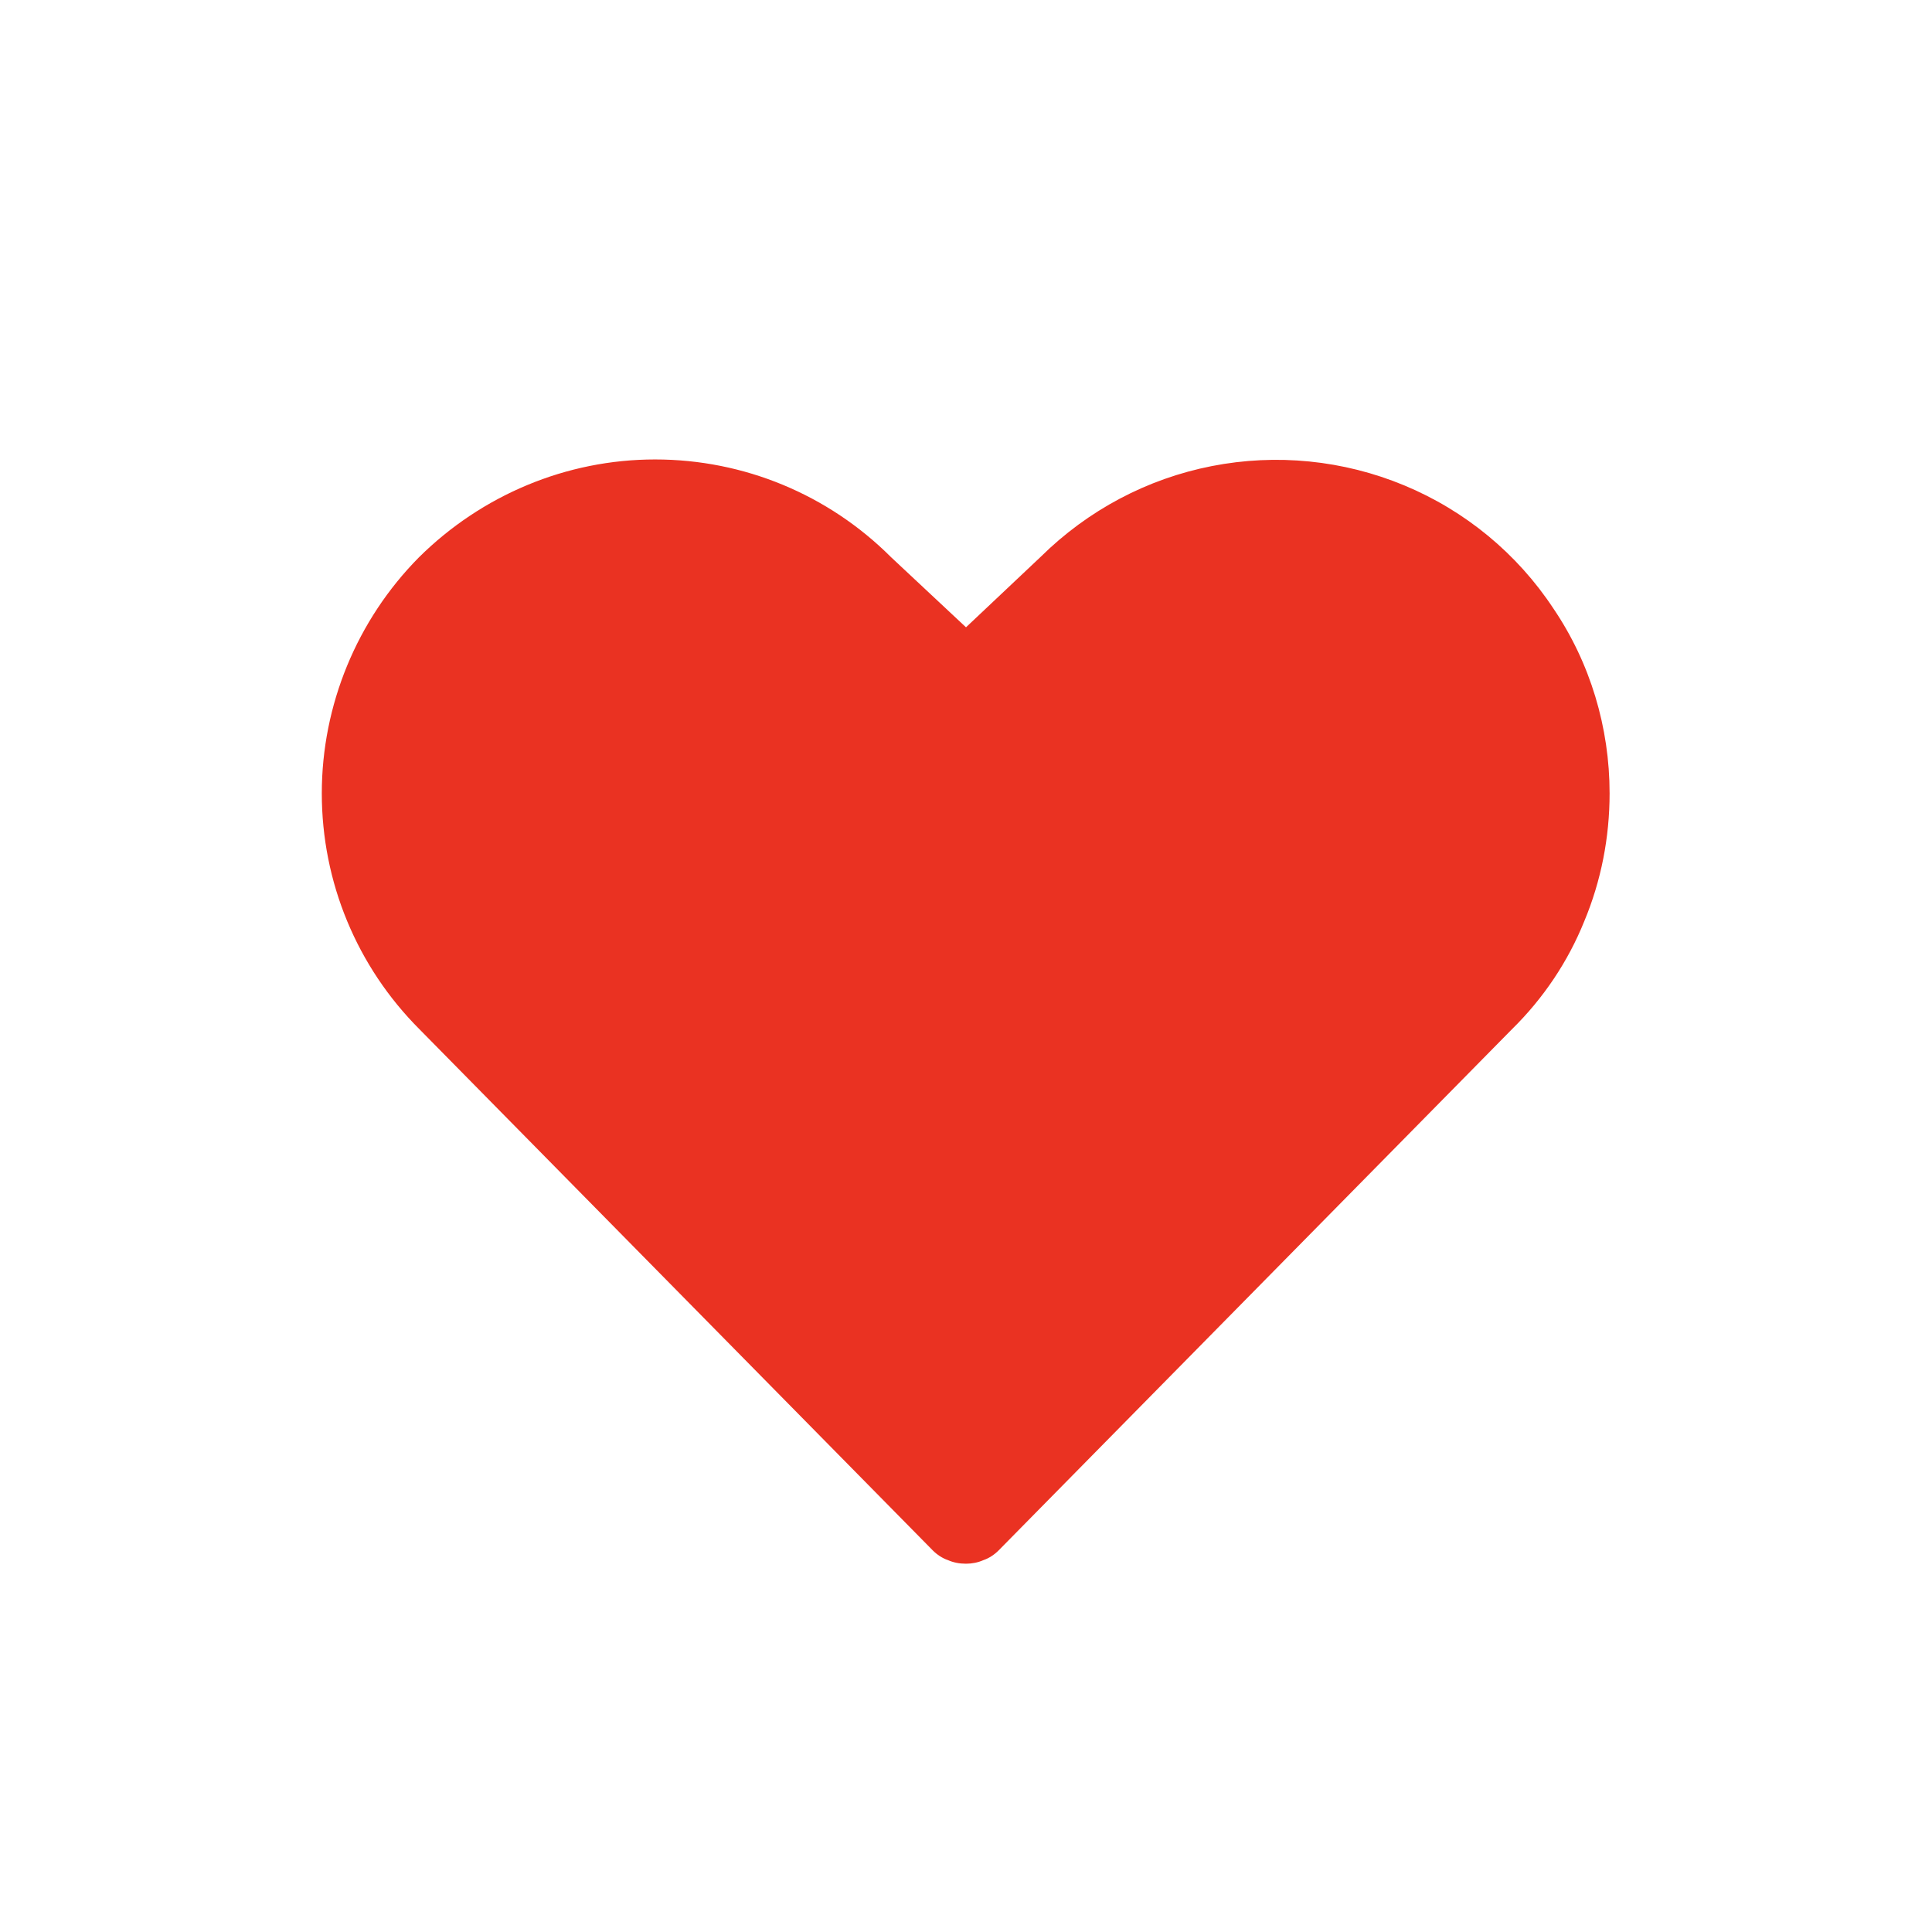 <svg width="32" height="32" viewBox="0 0 32 32" fill="none" xmlns="http://www.w3.org/2000/svg" xmlns:xlink="http://www.w3.org/1999/xlink">
	<desc>
			Created with Pixso.
	</desc>
	<defs>
		<clipPath id="clip120_6886">
			<rect id="Icon / Heart" width="32" height="32" transform="translate(0 -0.383)" fill="white" fill-opacity="0"/>
		</clipPath>
	</defs>
	<g clip-path="url(#clip120_6886)">
		<path id="Shape" d="M26.66 13.14C26.66 13.87 26.52 14.59 26.24 15.26C25.97 15.93 25.56 16.54 25.04 17.05L16.54 25.68C16.47 25.75 16.38 25.81 16.29 25.84C16.2 25.88 16.1 25.9 16 25.9C15.89 25.9 15.79 25.88 15.7 25.84C15.61 25.81 15.52 25.75 15.45 25.68L6.95 17.05C5.91 16.01 5.33 14.61 5.33 13.14C5.33 11.68 5.91 10.27 6.94 9.23C7.98 8.2 9.38 7.61 10.85 7.61C12.32 7.61 13.72 8.19 14.76 9.23L16 10.39L17.24 9.22C18.02 8.45 19 7.93 20.07 7.72C21.14 7.51 22.25 7.62 23.26 8.04C24.27 8.46 25.13 9.17 25.73 10.08C26.34 10.98 26.66 12.05 26.66 13.14Z" fill="#EA3222" fill-opacity="1" fill-rule="evenodd"/>
	</g>
</svg>
